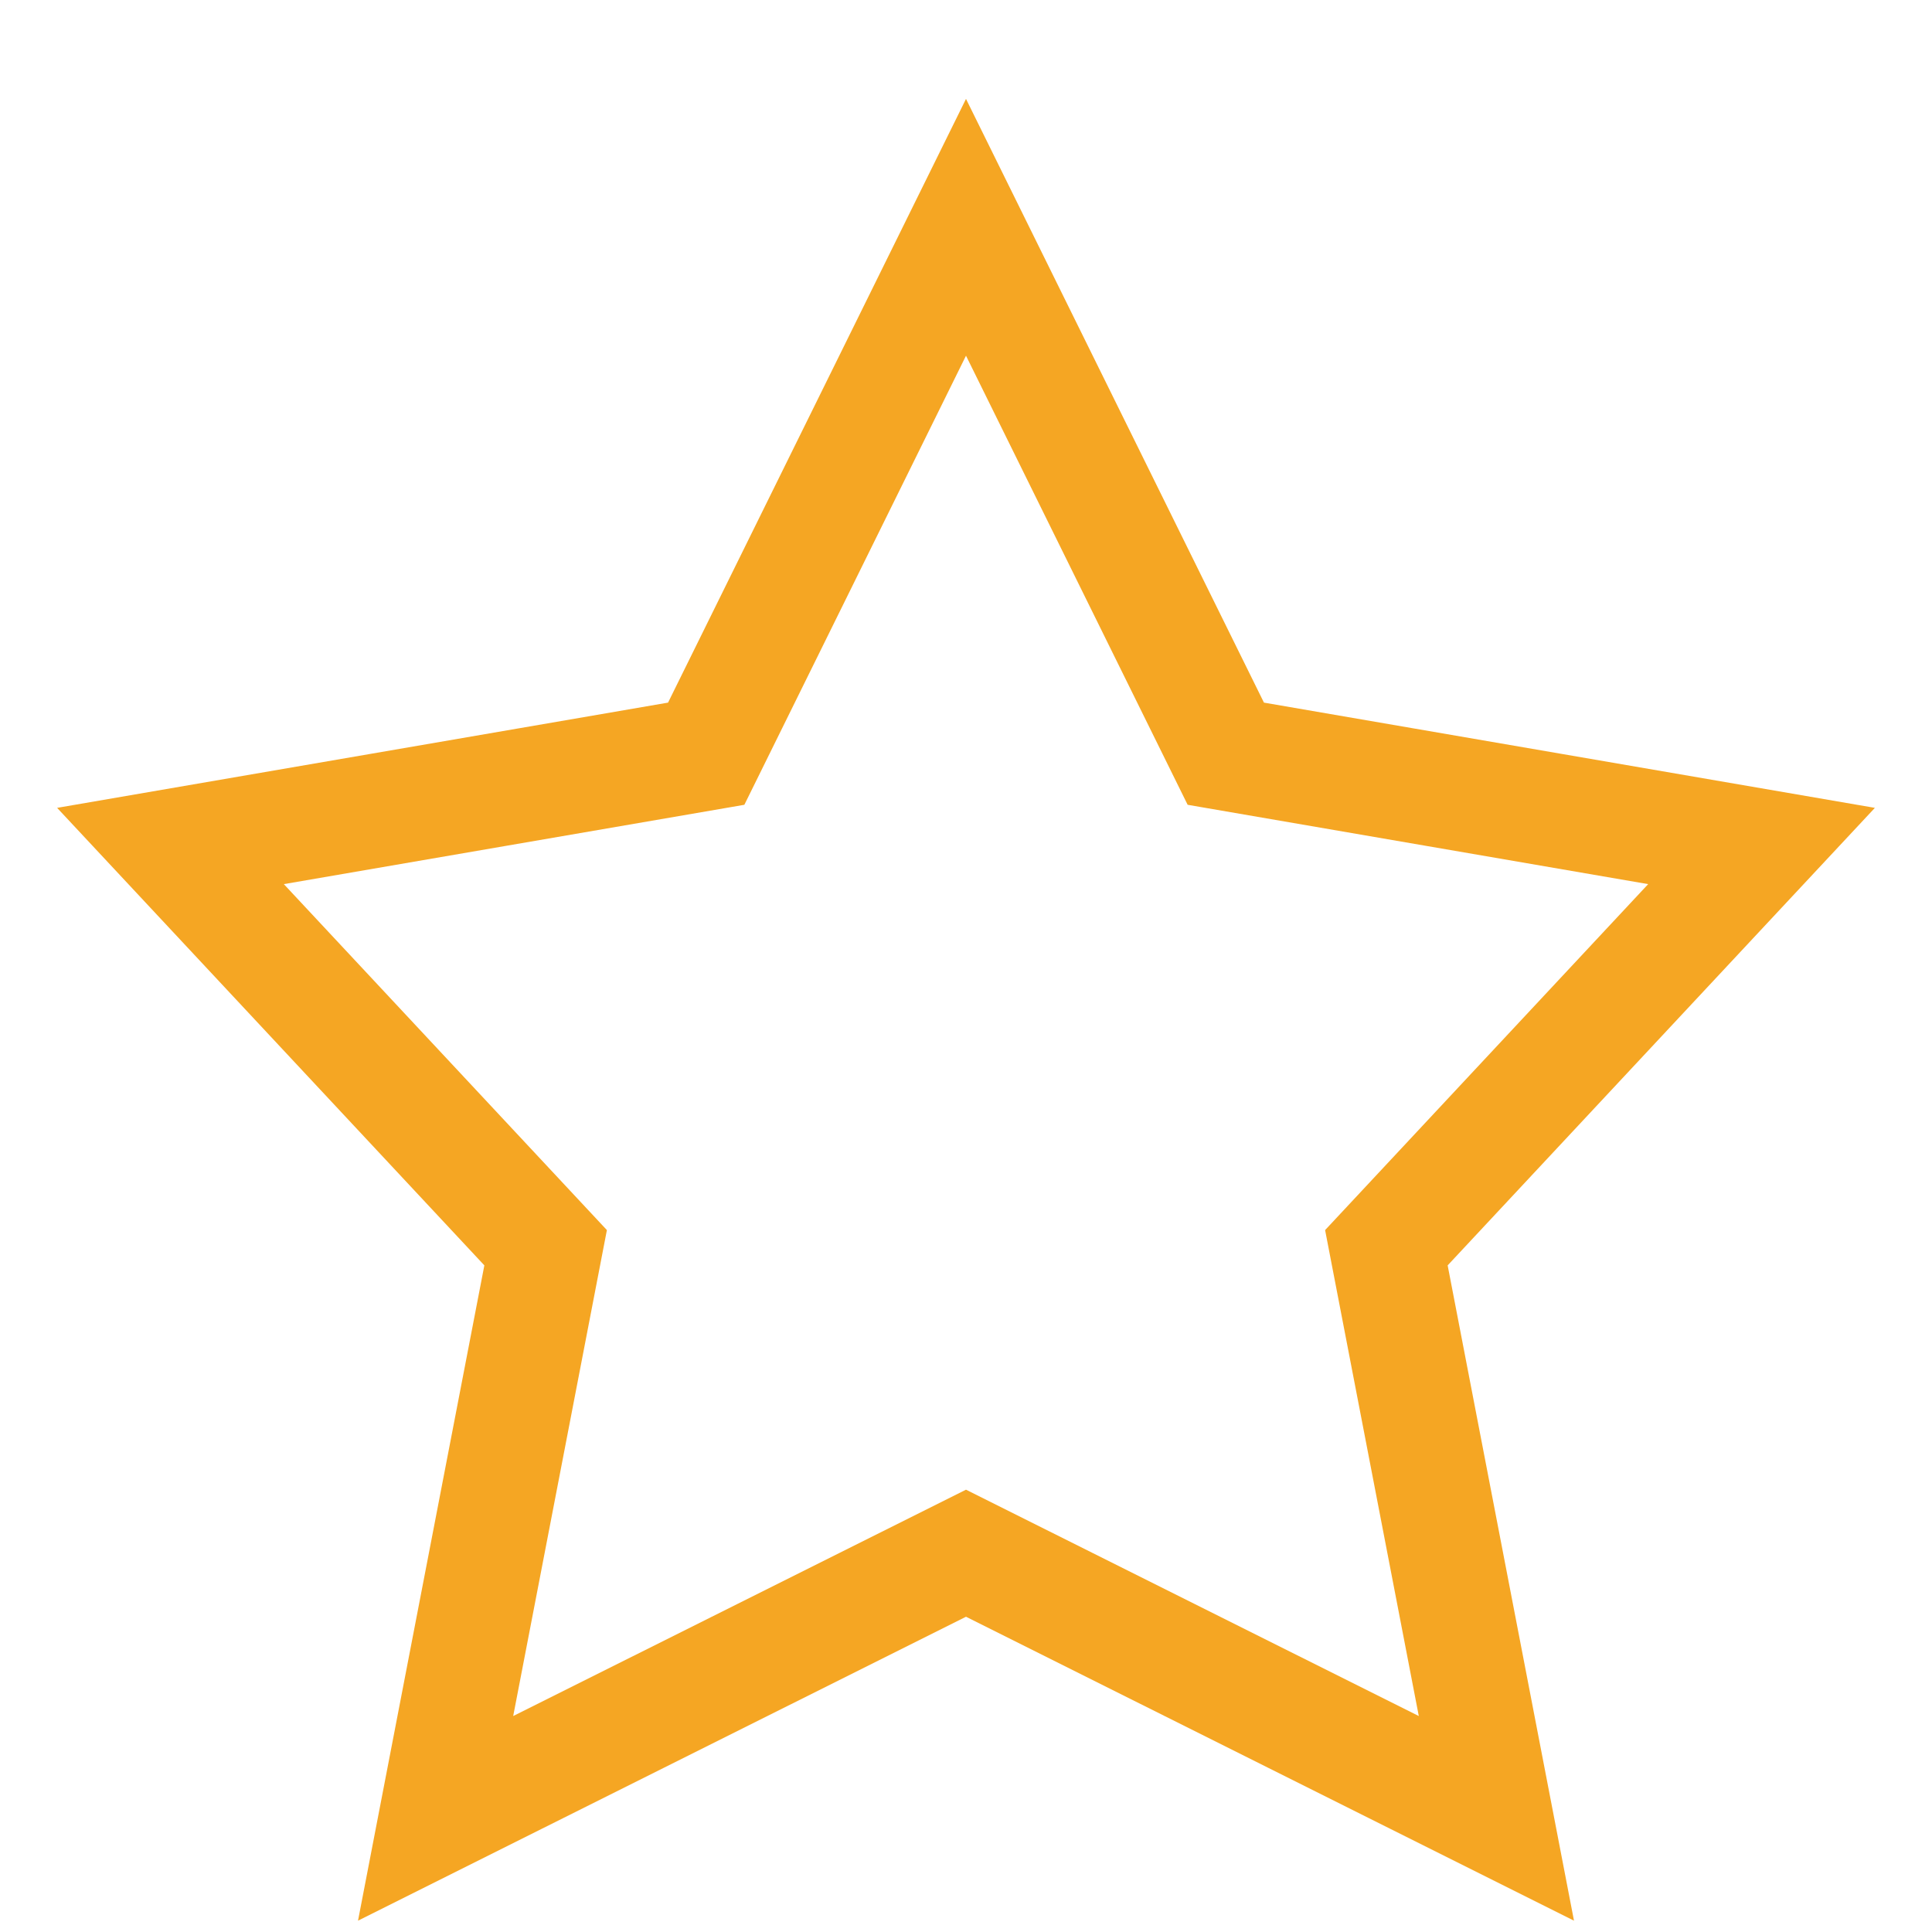 <svg width="14" height="14" viewBox="0 0 16 17" fill="none" xmlns="http://www.w3.org/2000/svg">
<path fill-rule="evenodd" clip-rule="evenodd" d="M8 13.667L3.333 16L4.301 10.979L1 7.444L5.714 6.632L8 2L10.286 6.632L15 7.444L11.699 10.979L12.667 16L8 13.667Z" stroke="#F5A623"/>
</svg>

